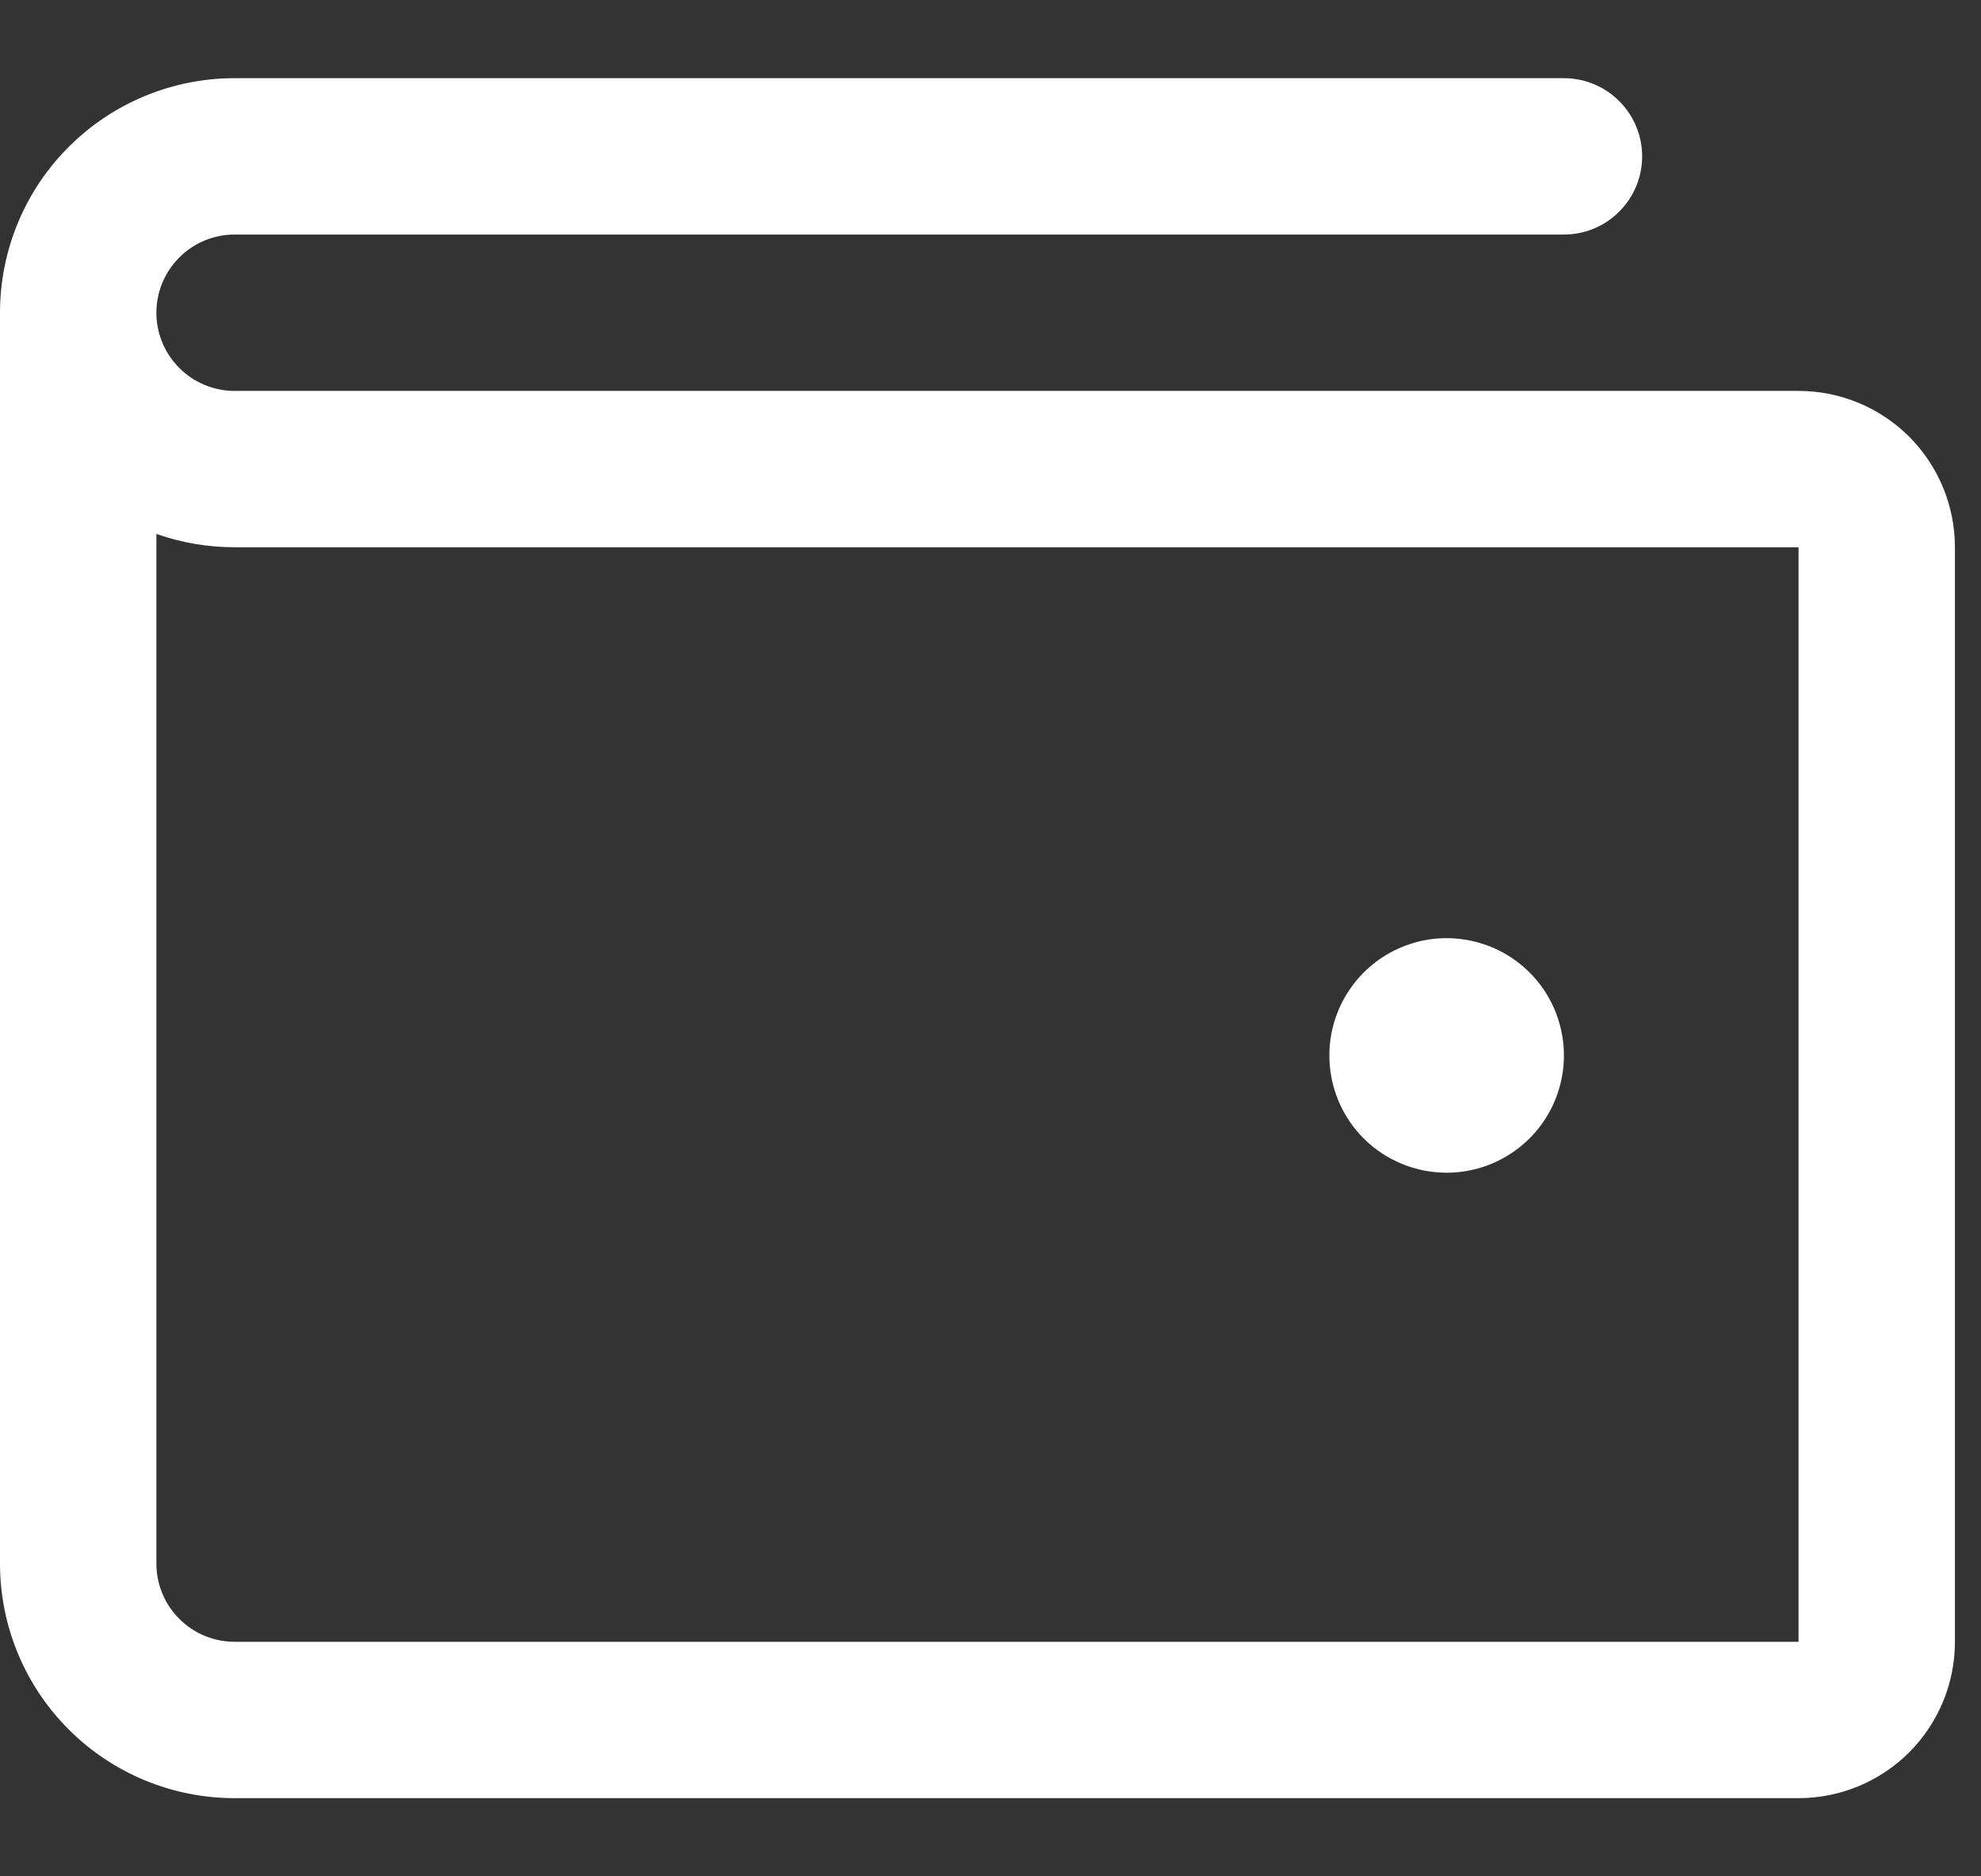 <svg width="19" height="18" viewBox="0 0 19 18" fill="none" xmlns="http://www.w3.org/2000/svg">
<rect x="0" y="0" width="19" height="18" fill="#333333" stroke="none"/>
<path d="M17.25 3.75H2.25C2.051 3.75 1.86 3.671 1.72 3.53C1.579 3.39 1.5 3.199 1.5 3C1.5 2.801 1.579 2.61 1.72 2.47C1.86 2.329 2.051 2.25 2.25 2.25H15C15.199 2.25 15.39 2.171 15.53 2.03C15.671 1.89 15.75 1.699 15.75 1.5C15.75 1.301 15.671 1.11 15.53 0.97C15.39 0.829 15.199 0.75 15 0.75H2.25C1.653 0.75 1.081 0.987 0.659 1.409C0.237 1.831 0 2.403 0 3V15C0 15.597 0.237 16.169 0.659 16.591C1.081 17.013 1.653 17.25 2.25 17.25H17.25C17.648 17.25 18.029 17.092 18.311 16.811C18.592 16.529 18.75 16.148 18.75 15.75V5.25C18.75 4.852 18.592 4.471 18.311 4.189C18.029 3.908 17.648 3.75 17.25 3.75ZM17.25 15.75H2.25C2.051 15.75 1.86 15.671 1.72 15.53C1.579 15.39 1.5 15.199 1.5 15V5.122C1.741 5.207 1.994 5.25 2.25 5.25H17.25V15.75ZM12.75 10.125C12.75 9.902 12.816 9.685 12.94 9.5C13.063 9.315 13.239 9.171 13.444 9.086C13.65 9 13.876 8.978 14.095 9.022C14.313 9.065 14.513 9.172 14.671 9.33C14.828 9.487 14.935 9.687 14.978 9.906C15.022 10.124 14.999 10.35 14.914 10.556C14.829 10.761 14.685 10.937 14.5 11.06C14.315 11.184 14.098 11.25 13.875 11.25C13.577 11.25 13.29 11.132 13.079 10.921C12.868 10.71 12.75 10.423 12.75 10.125Z" fill="white"/>
</svg>
